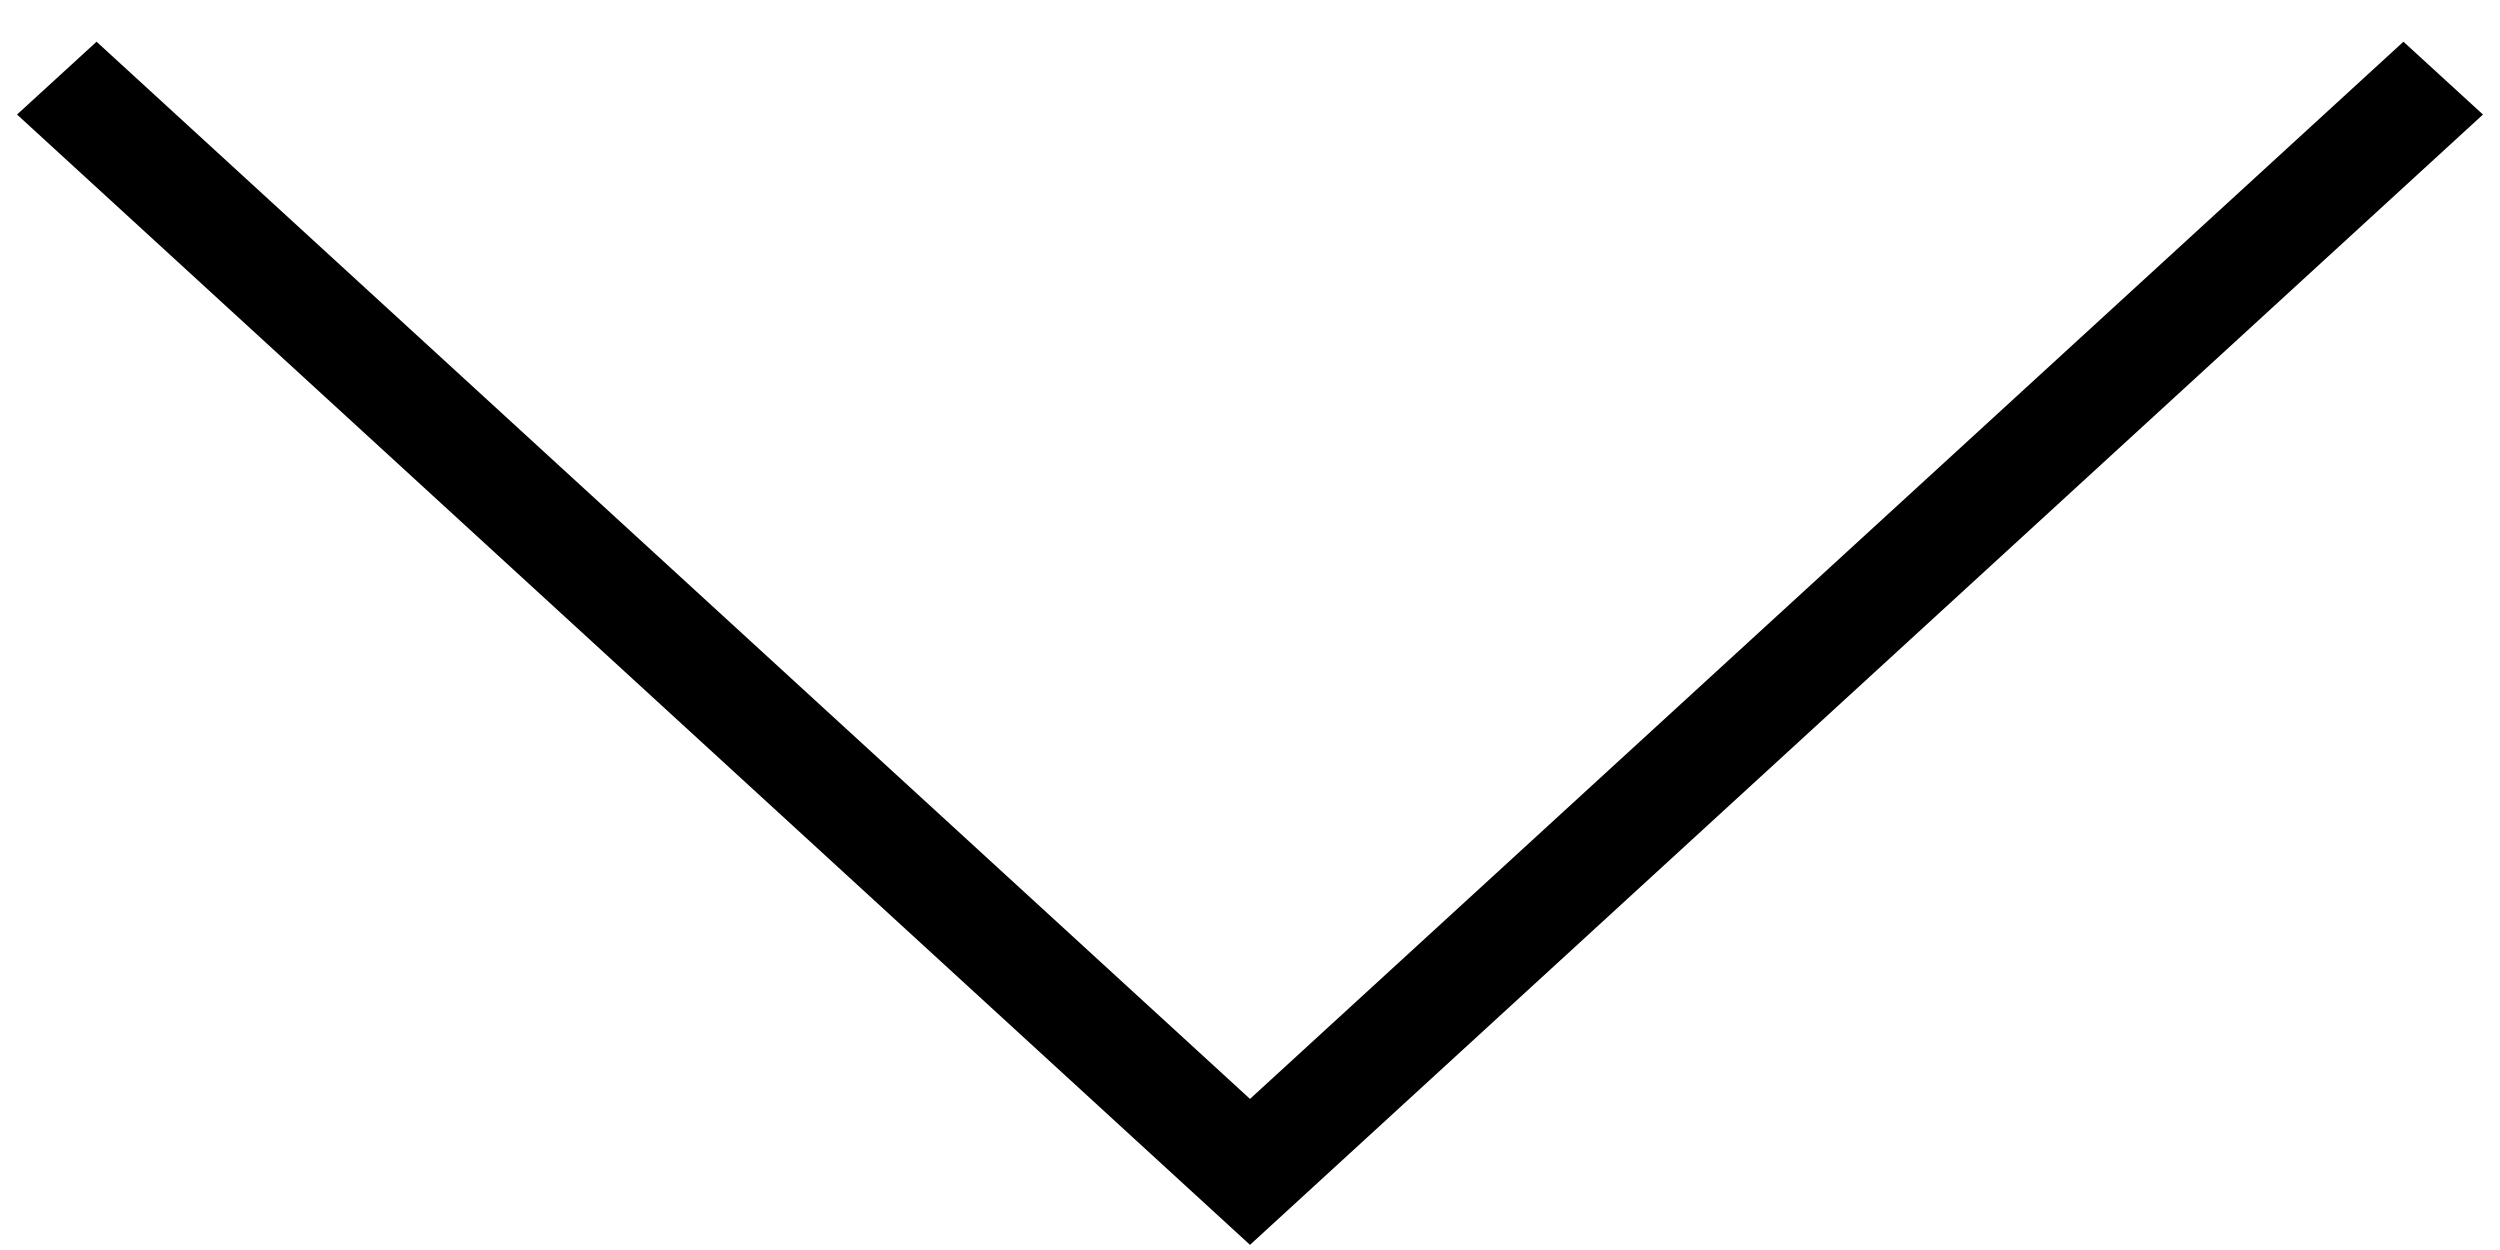 <?xml version="1.0" encoding="UTF-8"?>
<svg width="12px" height="6px" viewBox="0 0 16 8" version="1.1" xmlns="http://www.w3.org/2000/svg" xmlns:xlink="http://www.w3.org/1999/xlink">
    <!-- Generator: sketchtool 46.1 (44463) - http://www.bohemiancoding.com/sketch -->
    <title>881E8F19-CF4C-406A-806E-A551CF640590</title>
    <desc>Created with sketchtool.</desc>
    <defs></defs>
    <g id="Symbols" stroke="none" stroke-width="1" fill="none" fill-rule="evenodd">
        <g id="icon/arrow" fill-rule="nonzero" fill="#000000">
            <g id="arrow" transform="translate(8, 4) rotate(-90) translate(-8, -4) translate(4, -4)">
                <polygon id="Shape" points="7.267 15.891 0.033 8 7.267 0.109 7.733 0.618 0.967 8 7.733 15.382"></polygon>
            </g>
        </g>
    </g>
</svg>